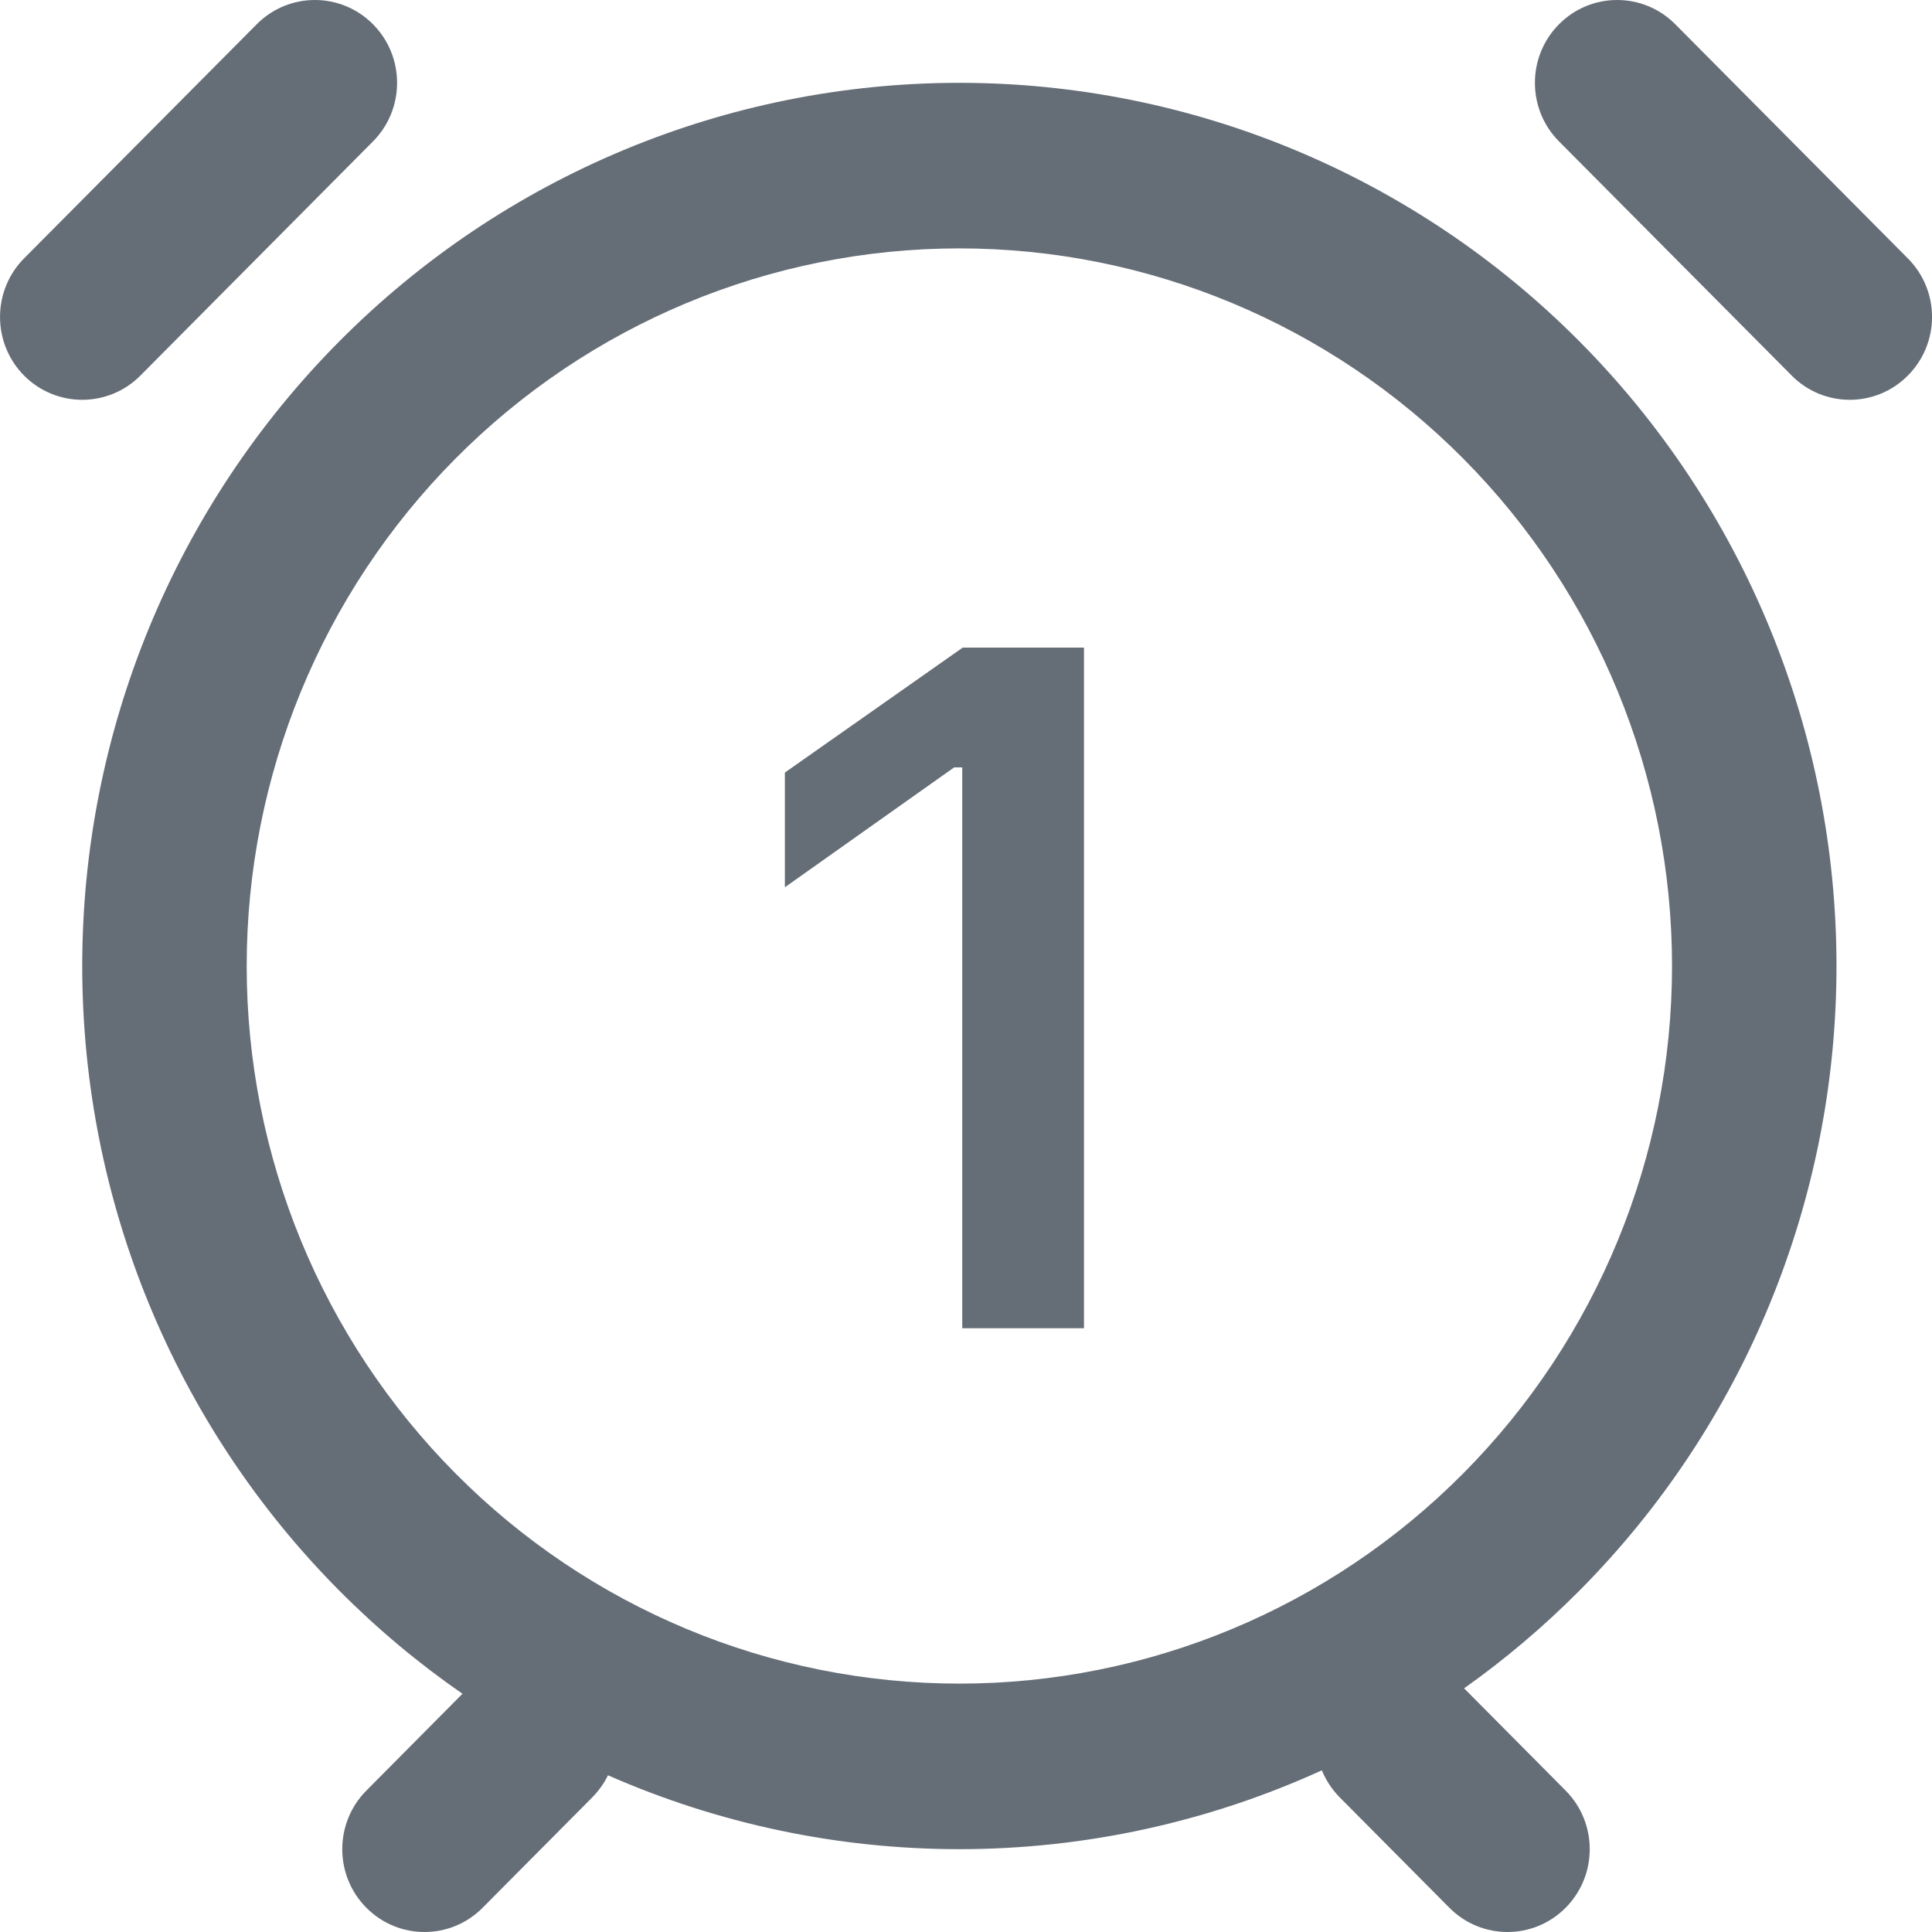 <svg width="16" height="16" viewBox="0 0 16 16" fill="none" xmlns="http://www.w3.org/2000/svg">
<g clip-path="url(#clip0_3745_119)">
<path d="M13.874 0.201C13.608 -0.067 13.177 -0.067 12.911 0.201C12.645 0.469 12.645 0.903 12.911 1.171L14.838 3.11C15.103 3.378 15.535 3.378 15.8 3.11C16.067 2.842 16.067 2.408 15.8 2.14L13.874 0.201Z" fill="#656D76"/>
<path d="M3.089 0.201C2.823 -0.067 2.392 -0.067 2.126 0.201L0.199 2.14C-0.066 2.408 -0.066 2.842 0.199 3.11C0.465 3.378 0.897 3.378 1.163 3.11L3.089 1.171C3.355 0.903 3.355 0.469 3.089 0.201Z" fill="#656D76"/>
<path d="M7.969 6.355V11H8.977V5.363H7.973L6.5 6.398V7.348L7.902 6.355H7.969Z" fill="#656D76"/>
<path fill-rule="evenodd" clip-rule="evenodd" d="M5.035 14.702C5.003 14.768 4.959 14.83 4.905 14.885L3.997 15.799C3.731 16.067 3.3 16.067 3.034 15.799C2.768 15.531 2.768 15.097 3.034 14.829L3.83 14.027C3.467 13.776 3.125 13.49 2.809 13.172C1.446 11.8 0.681 9.94 0.681 8C0.681 6.06 1.446 4.2 2.809 2.828C4.171 1.456 6.018 0.686 7.945 0.686C9.871 0.686 11.719 1.456 13.081 2.828C14.444 4.2 15.209 6.06 15.209 8C15.209 9.94 14.444 11.8 13.081 13.172C12.784 13.471 12.464 13.742 12.125 13.982L12.966 14.829C13.232 15.097 13.232 15.531 12.966 15.799C12.7 16.067 12.269 16.067 12.003 15.799L11.095 14.885C11.03 14.819 10.98 14.742 10.947 14.661C10.013 15.087 8.99 15.314 7.945 15.314C6.934 15.314 5.944 15.102 5.035 14.702ZM3.772 3.798C2.665 4.912 2.043 6.424 2.043 8C2.043 9.576 2.665 11.088 3.772 12.202C4.878 13.317 6.38 13.943 7.945 13.943C9.51 13.943 11.011 13.317 12.118 12.202C13.225 11.088 13.847 9.576 13.847 8C13.847 6.424 13.225 4.912 12.118 3.798C11.011 2.683 9.51 2.057 7.945 2.057C6.38 2.057 4.878 2.683 3.772 3.798Z" fill="#656D76"/>
</g>
<defs>
<clipPath id="clip0_3745_119">
<rect width="16" height="16" fill="white"/>
</clipPath>
</defs>
</svg>
